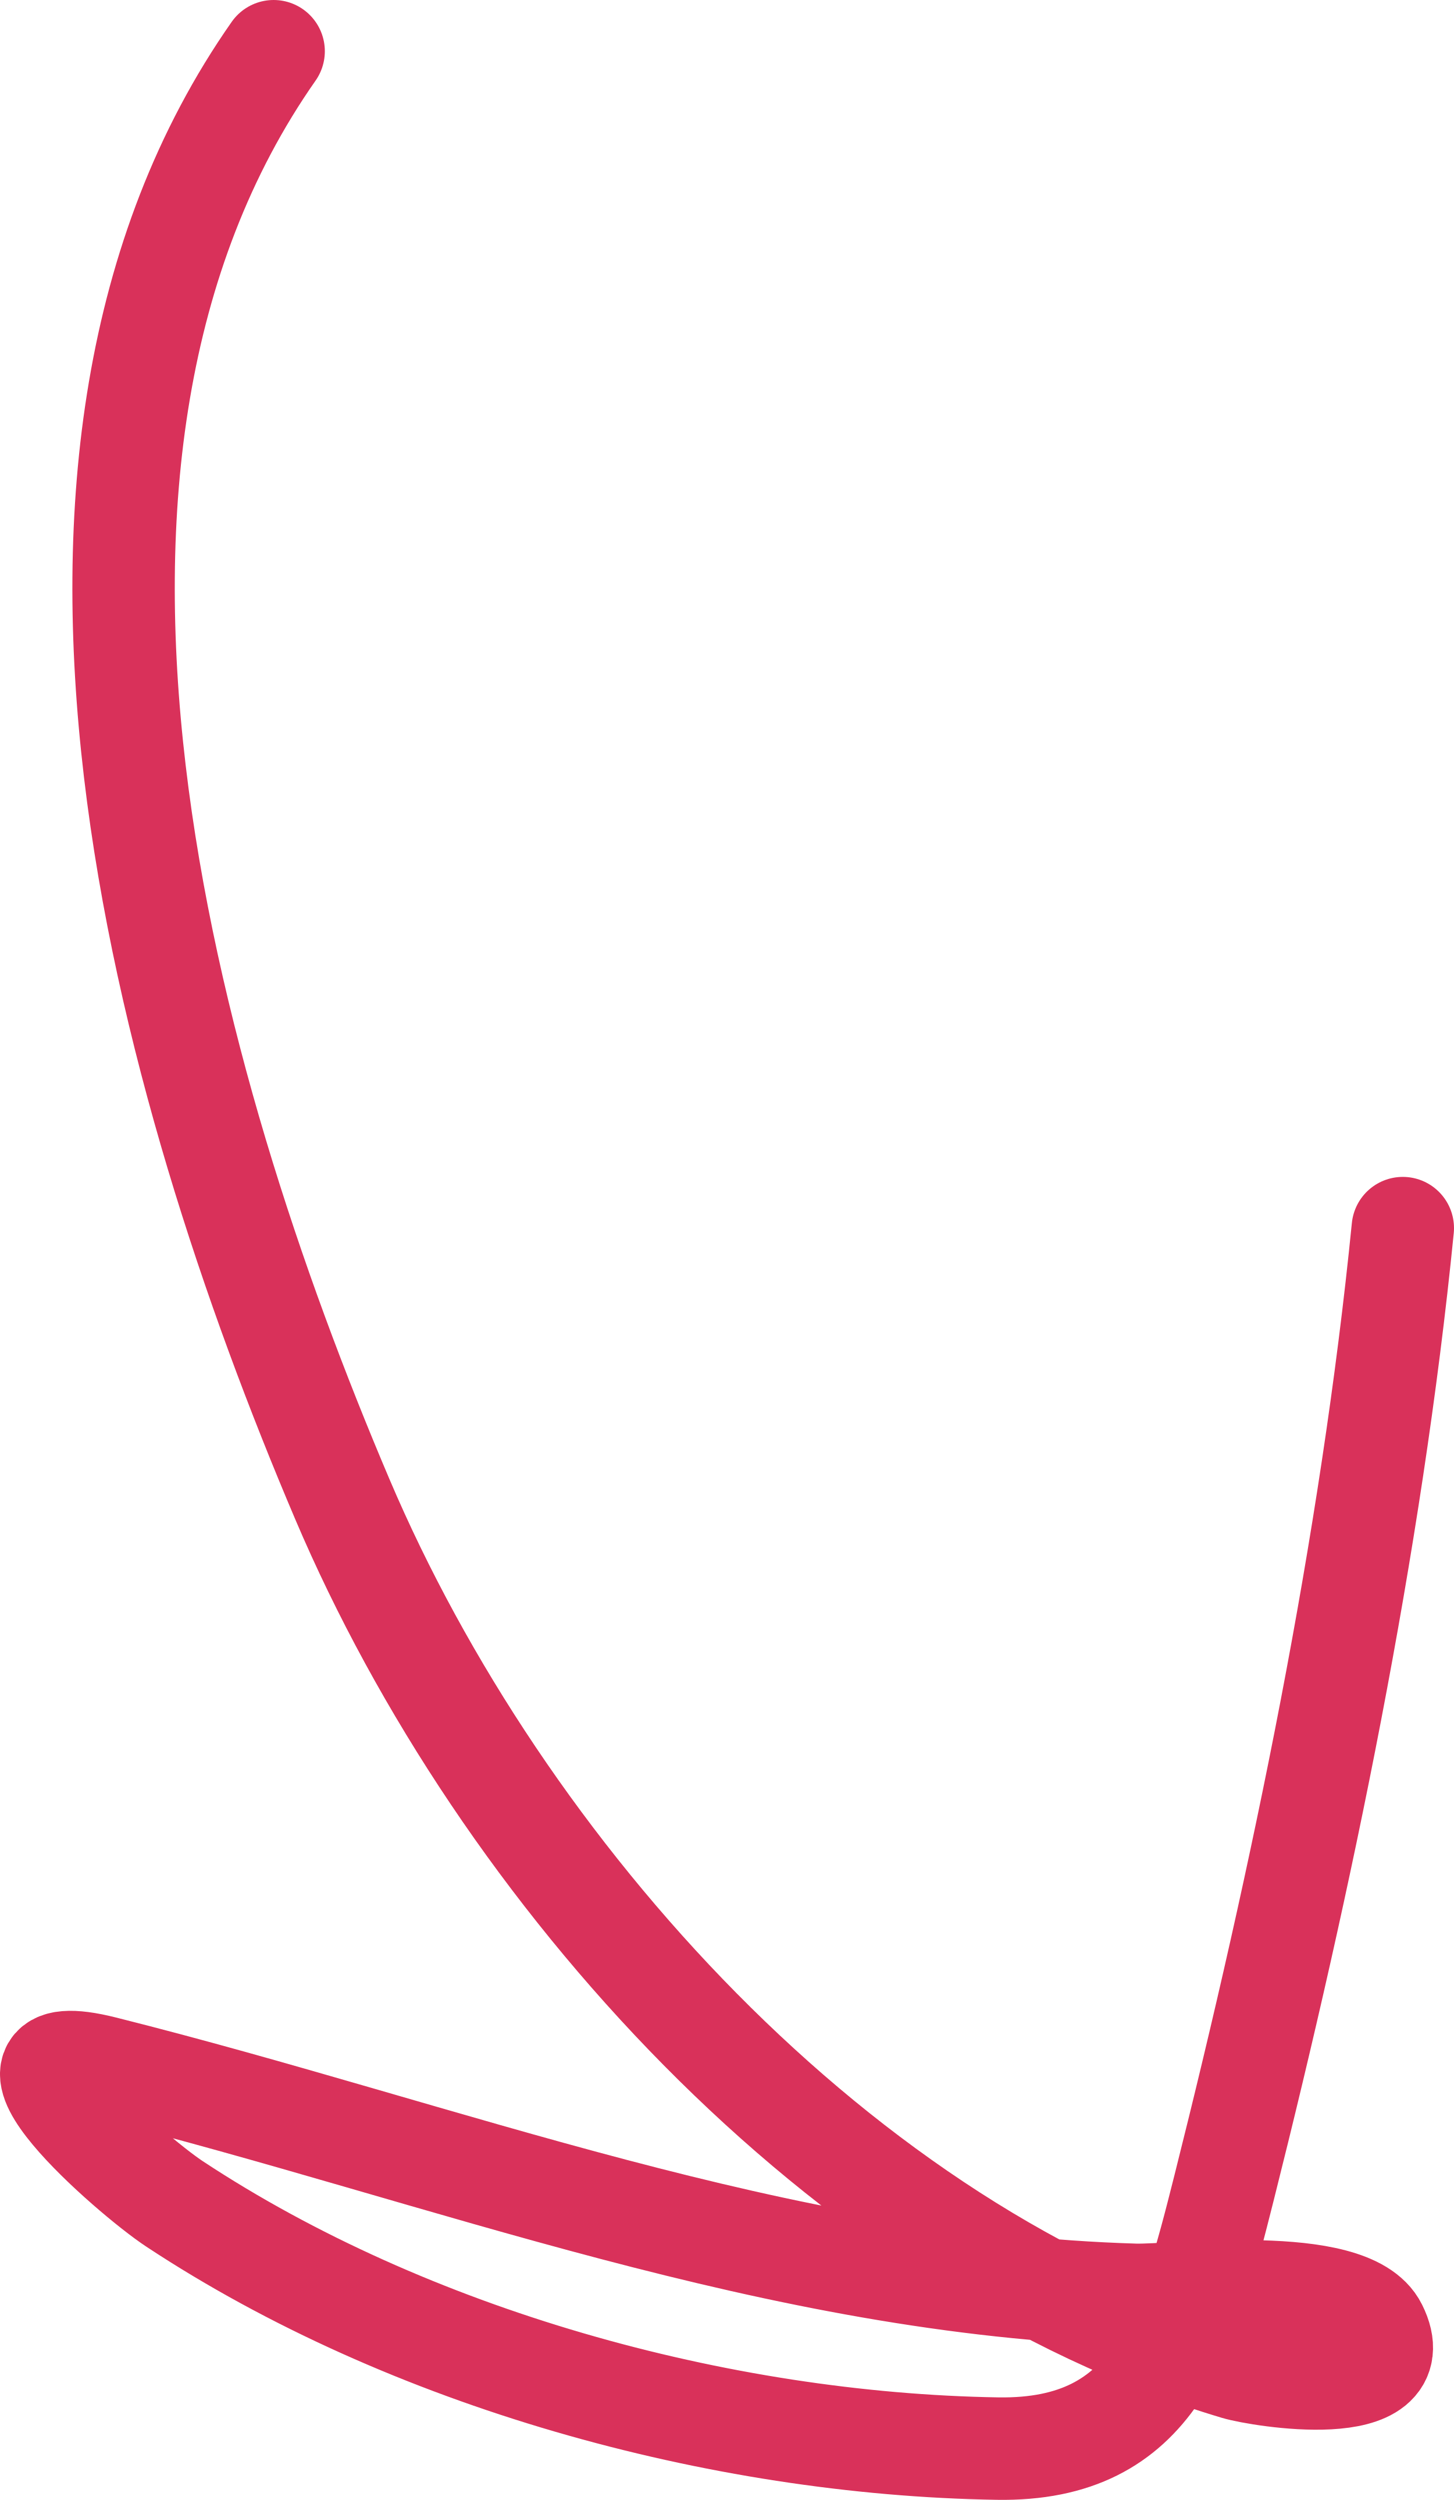 <svg width="142" height="244" viewBox="0 0 142 244" fill="none" xmlns="http://www.w3.org/2000/svg">
<path d="M26.724 5C-1.042 44.633 16.089 105.582 33.439 146.343C48.912 182.695 82.069 219.664 120.741 231.196C123.025 231.877 137.969 234.323 134.408 227.178C131.799 221.945 114.618 224.098 110.845 223.987C75.793 222.953 43.693 210.191 10.111 201.769C-2.968 198.489 12.664 212.224 17.062 215.124C39.885 230.168 70.176 238.555 97.414 238.996C112.863 239.246 115.948 227.838 119.563 213.469C127.149 183.314 133.914 150.827 137 119.871" stroke="#D9315A" stroke-width="10" stroke-linecap="round"/>
</svg>
